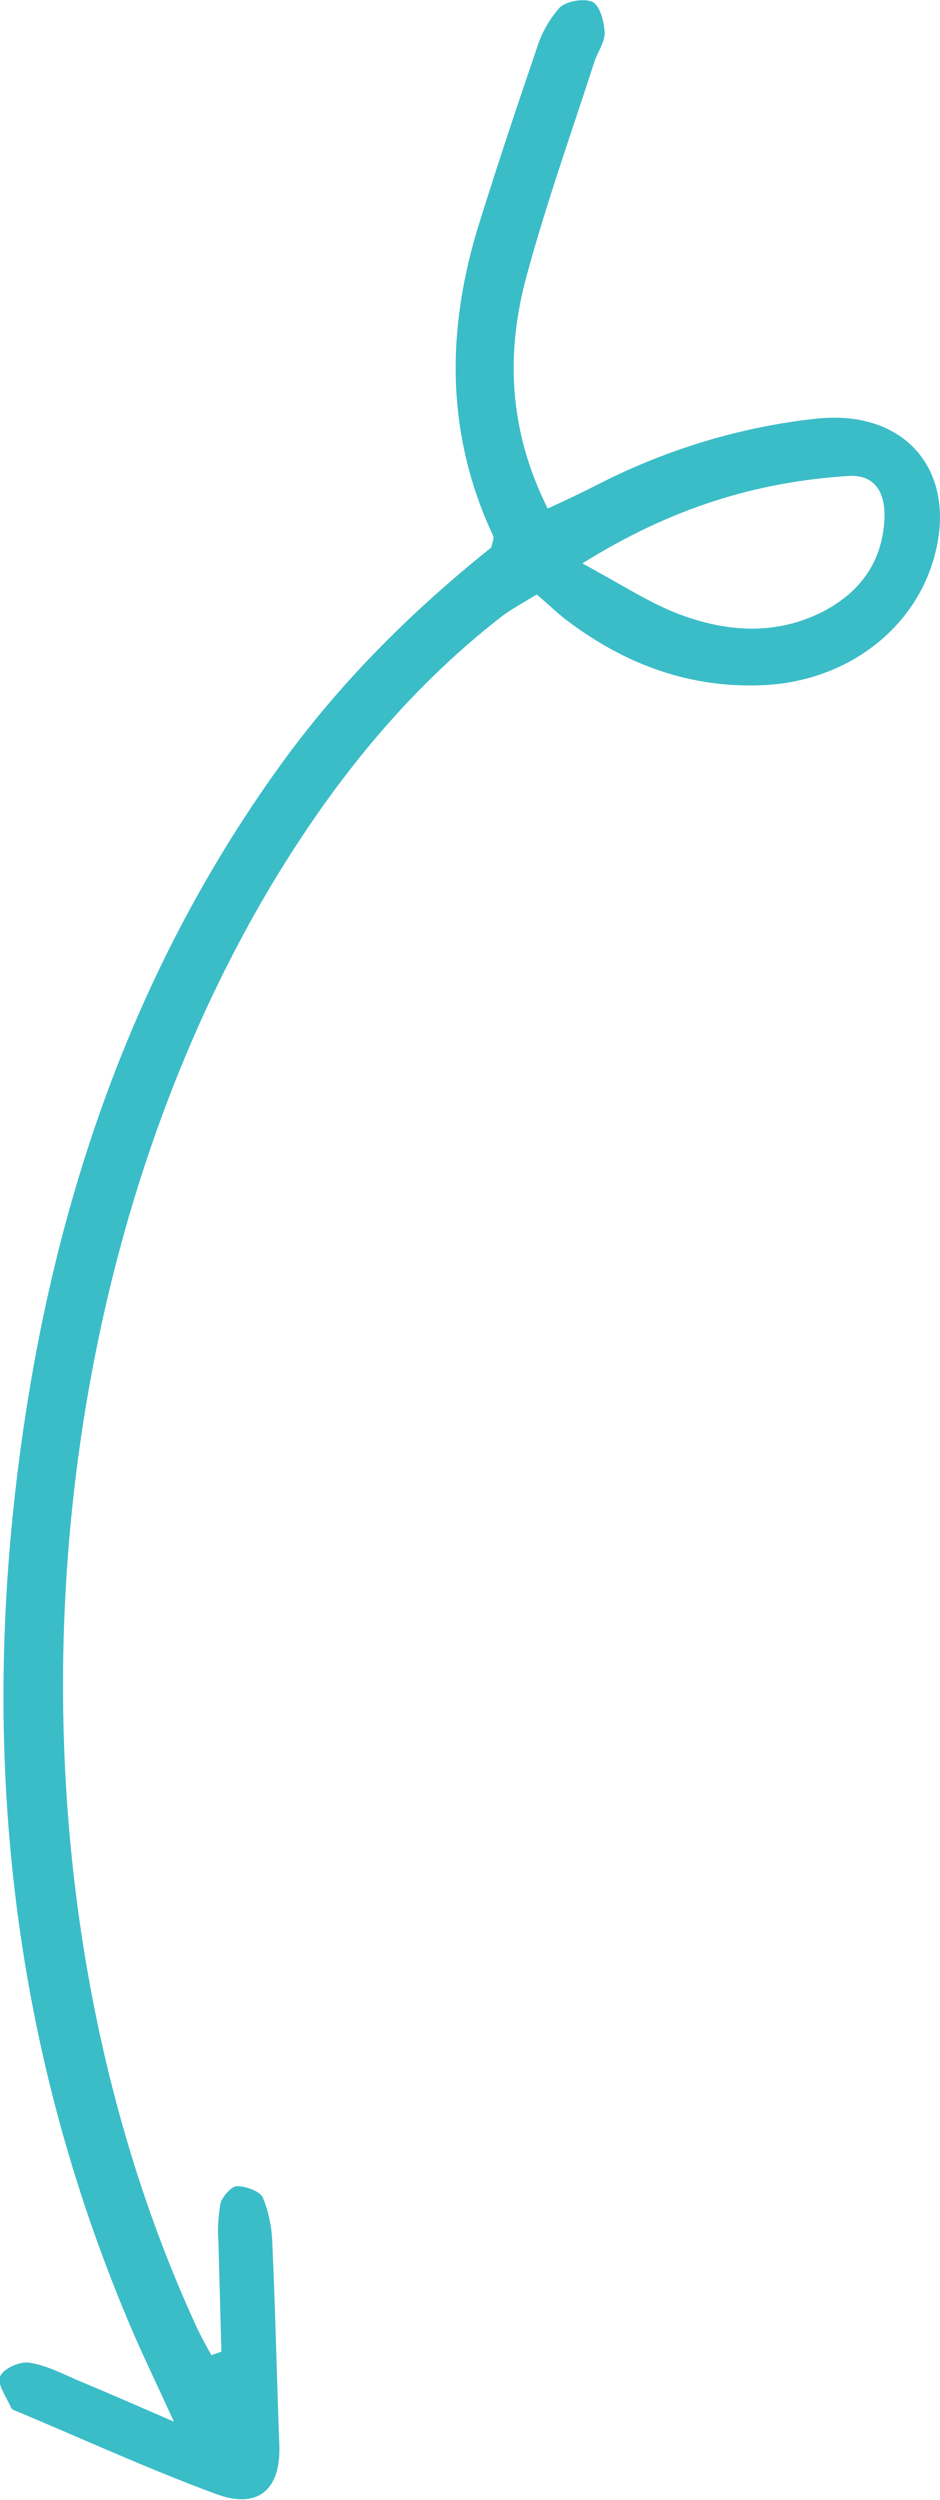 <?xml version="1.0" encoding="UTF-8"?>
<svg xmlns="http://www.w3.org/2000/svg" id="Layer_1" viewBox="0 0 18.81 50">
  <defs>
    <style>.cls-1{fill:#3bbdc8;stroke-width:0px;}</style>
  </defs>
  <g id="Line-Arrow-21">
    <path id="Shape" class="cls-1" d="m4.43,47.03c-.02-.74-.04-1.48-.06-2.22-.02-.25,0-.49.04-.74.04-.14.21-.34.33-.35.18,0,.46.1.52.23.12.29.18.6.19.92.06,1.35.09,2.69.14,4.04.03.87-.42,1.28-1.26.97-1.33-.49-2.62-1.08-3.93-1.63-.06-.03-.16-.05-.18-.1-.09-.21-.28-.47-.22-.62.06-.16.4-.31.58-.28.34.05.67.22.99.36.58.24,1.15.49,1.91.82-.33-.72-.57-1.22-.79-1.72C.09,40.7-.48,34.42.56,27.98c.75-4.64,2.34-8.97,5.14-12.8,1.18-1.61,2.59-3,4.13-4.23.02-.1.06-.18.04-.23-.97-2.07-.94-4.19-.26-6.32.36-1.15.74-2.29,1.13-3.43.09-.3.25-.58.46-.82.14-.13.49-.19.66-.11.15.08.23.4.24.62,0,.2-.15.39-.21.59-.46,1.42-.96,2.82-1.35,4.26-.42,1.54-.37,3.08.42,4.66.37-.17.71-.33,1.04-.5,1.36-.69,2.84-1.14,4.36-1.3,1.79-.18,2.83,1.09,2.32,2.82-.41,1.41-1.74,2.42-3.36,2.51-1.48.08-2.79-.4-3.96-1.28-.2-.15-.37-.32-.62-.53-.23.14-.47.27-.69.43-1.96,1.52-3.47,3.43-4.72,5.55C.47,26.16-.09,37.82,3.94,46.55c.09.19.19.37.29.55l.2-.07ZM11.64,11.26c.78.42,1.31.77,1.89,1,.95.37,1.93.46,2.88,0,.79-.39,1.26-1.02,1.29-1.92.01-.55-.24-.86-.74-.82-1.82.12-3.52.63-5.31,1.75Z"></path>
  </g>
</svg>

